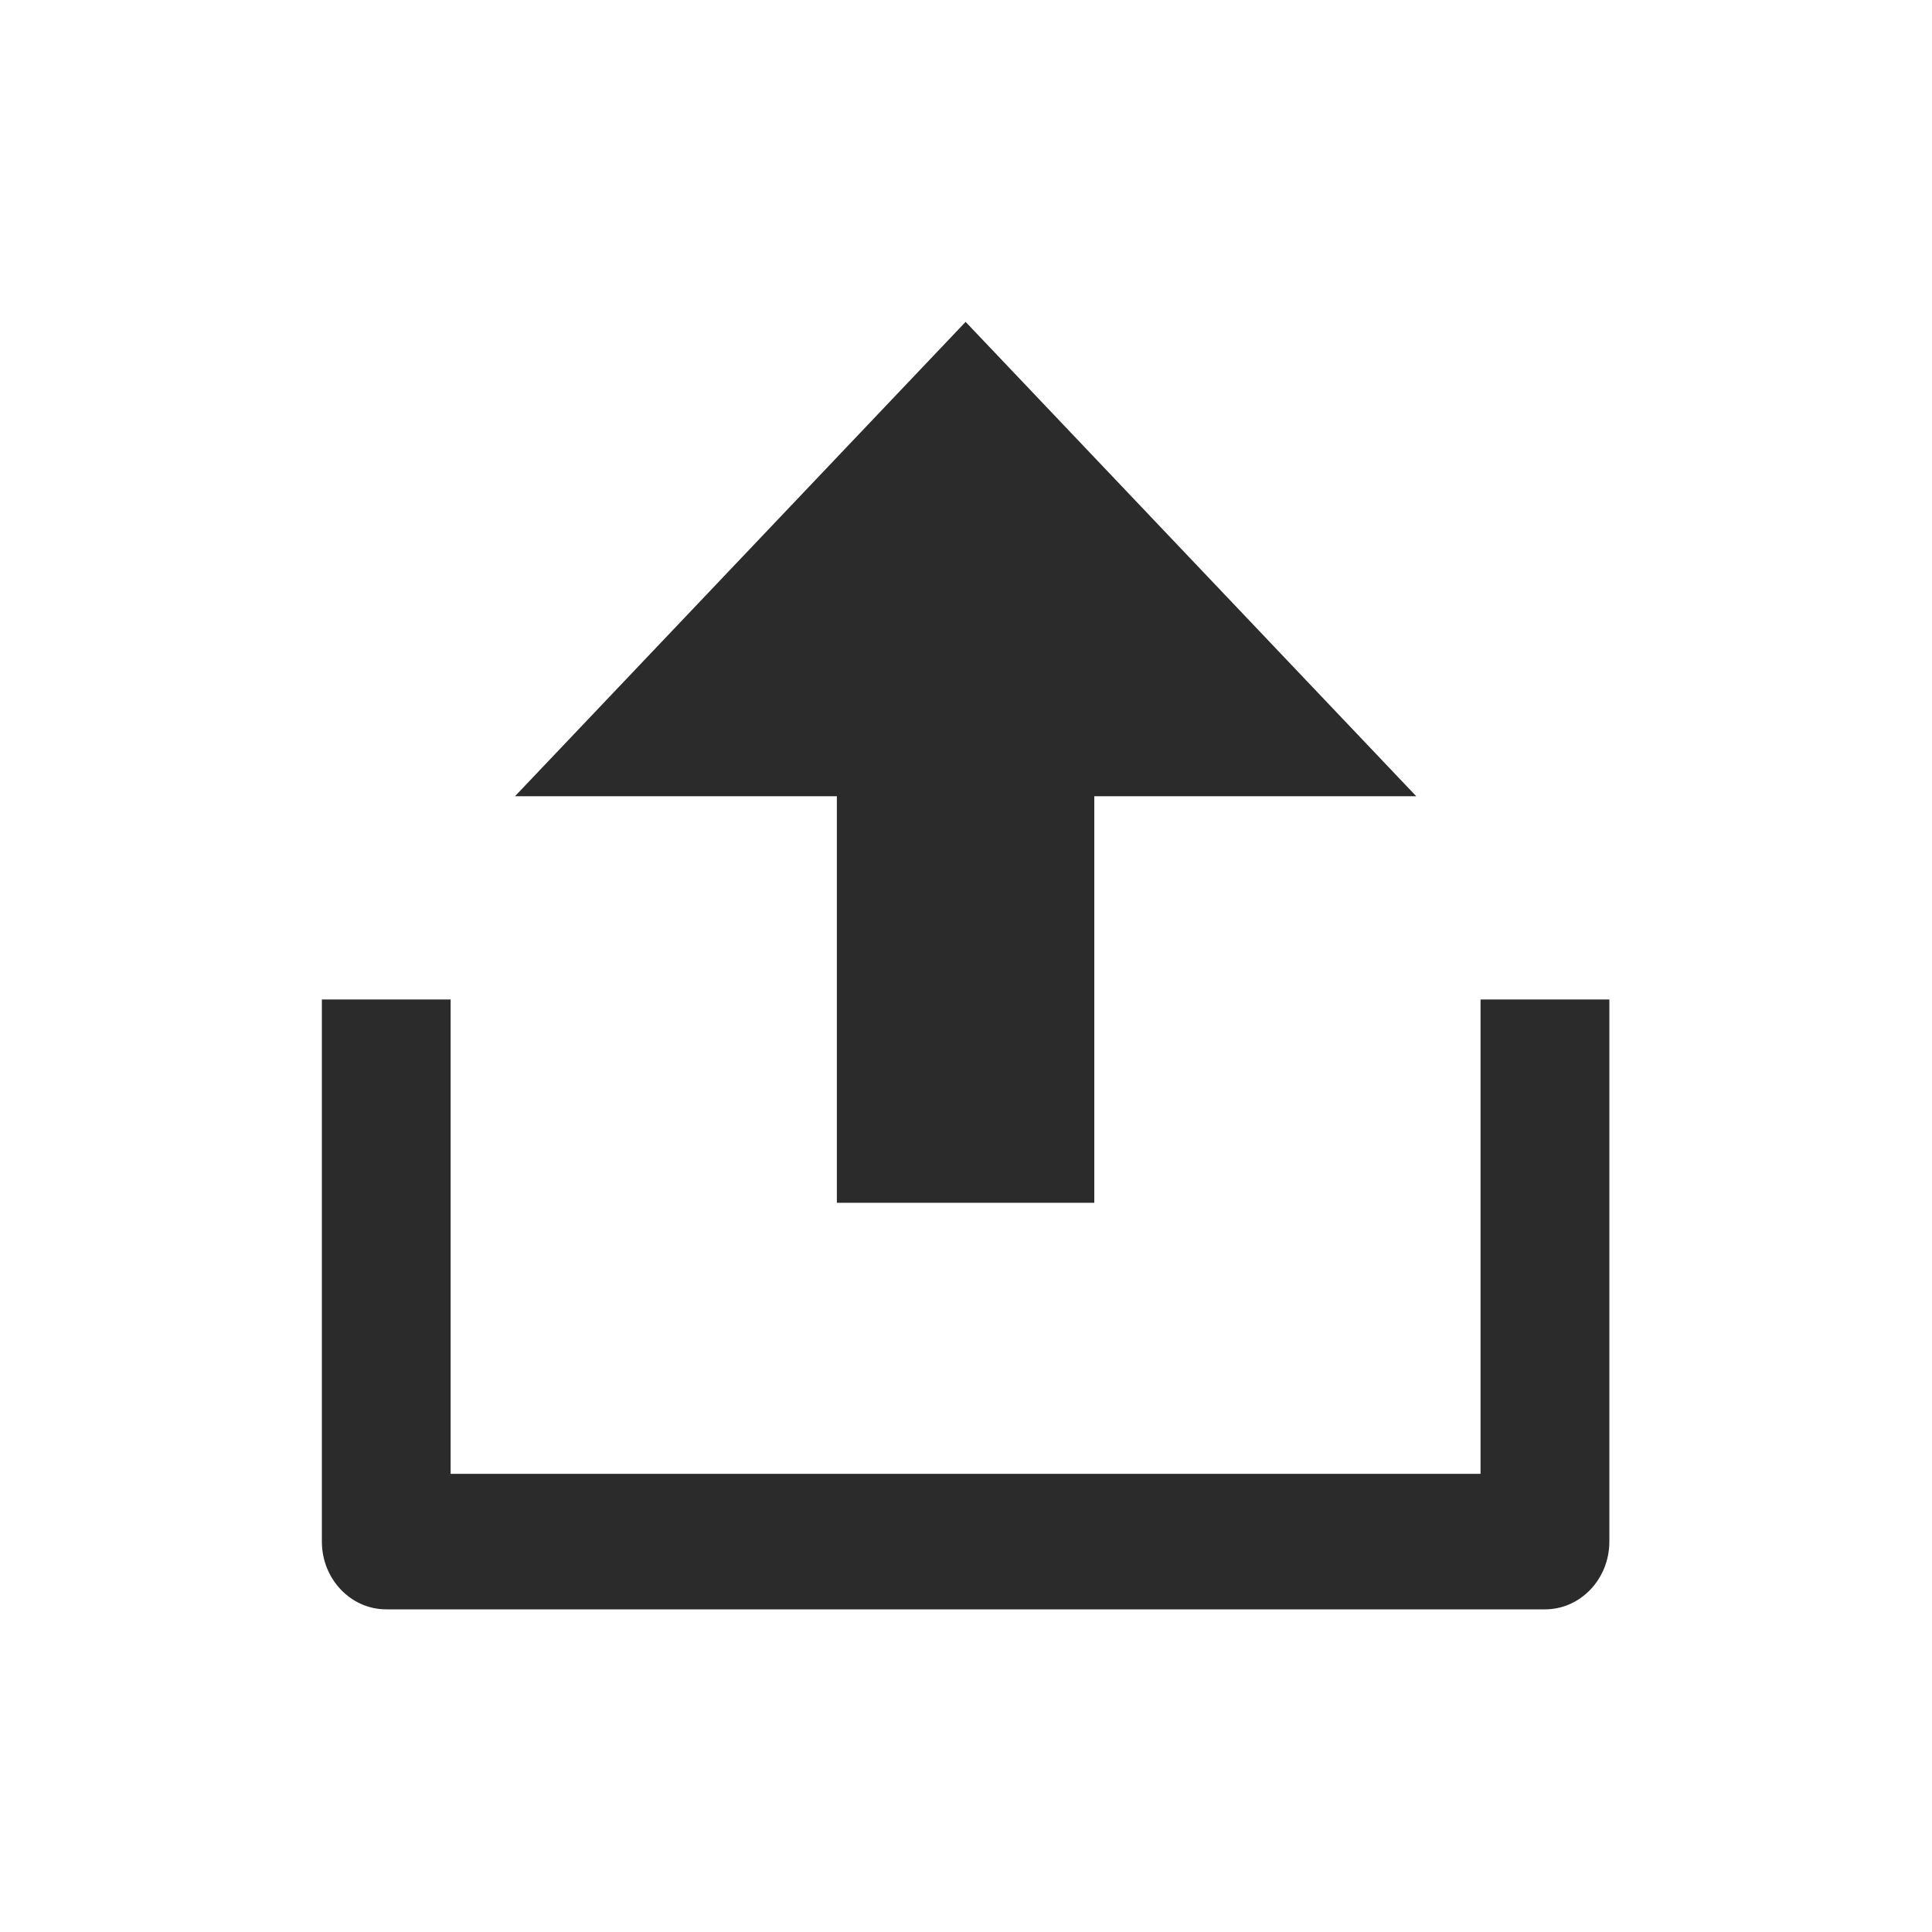 <?xml version="1.0" encoding="utf-8"?>
<svg viewBox="0 0 24 24" width="24px" height="24px" xmlns="http://www.w3.org/2000/svg" xmlns:bx="https://boxy-svg.com">
  <g transform="matrix(0.833, 0, 0, 0.833, 0, 0)" bx:origin="0 0">
    <path d="M0 0h24v24H0z" fill="none"/>
    <path d="M 6.72 21.979 L 22.079 21.979 L 22.079 14.905 L 24 14.905 L 24 22.989 C 24 23.547 23.57 24 23.04 24 L 5.76 24 C 5.23 24 4.8 23.547 4.8 22.989 L 4.8 14.905 L 6.72 14.905 L 6.72 21.979 Z M 16.319 11.874 L 16.319 17.937 L 12.48 17.937 L 12.48 11.874 L 7.68 11.874 L 14.4 4.8 L 21.12 11.874 L 16.319 11.874 Z" style="fill: rgb(43, 43, 43);" bx:origin="0 0"/>
  </g>
</svg>